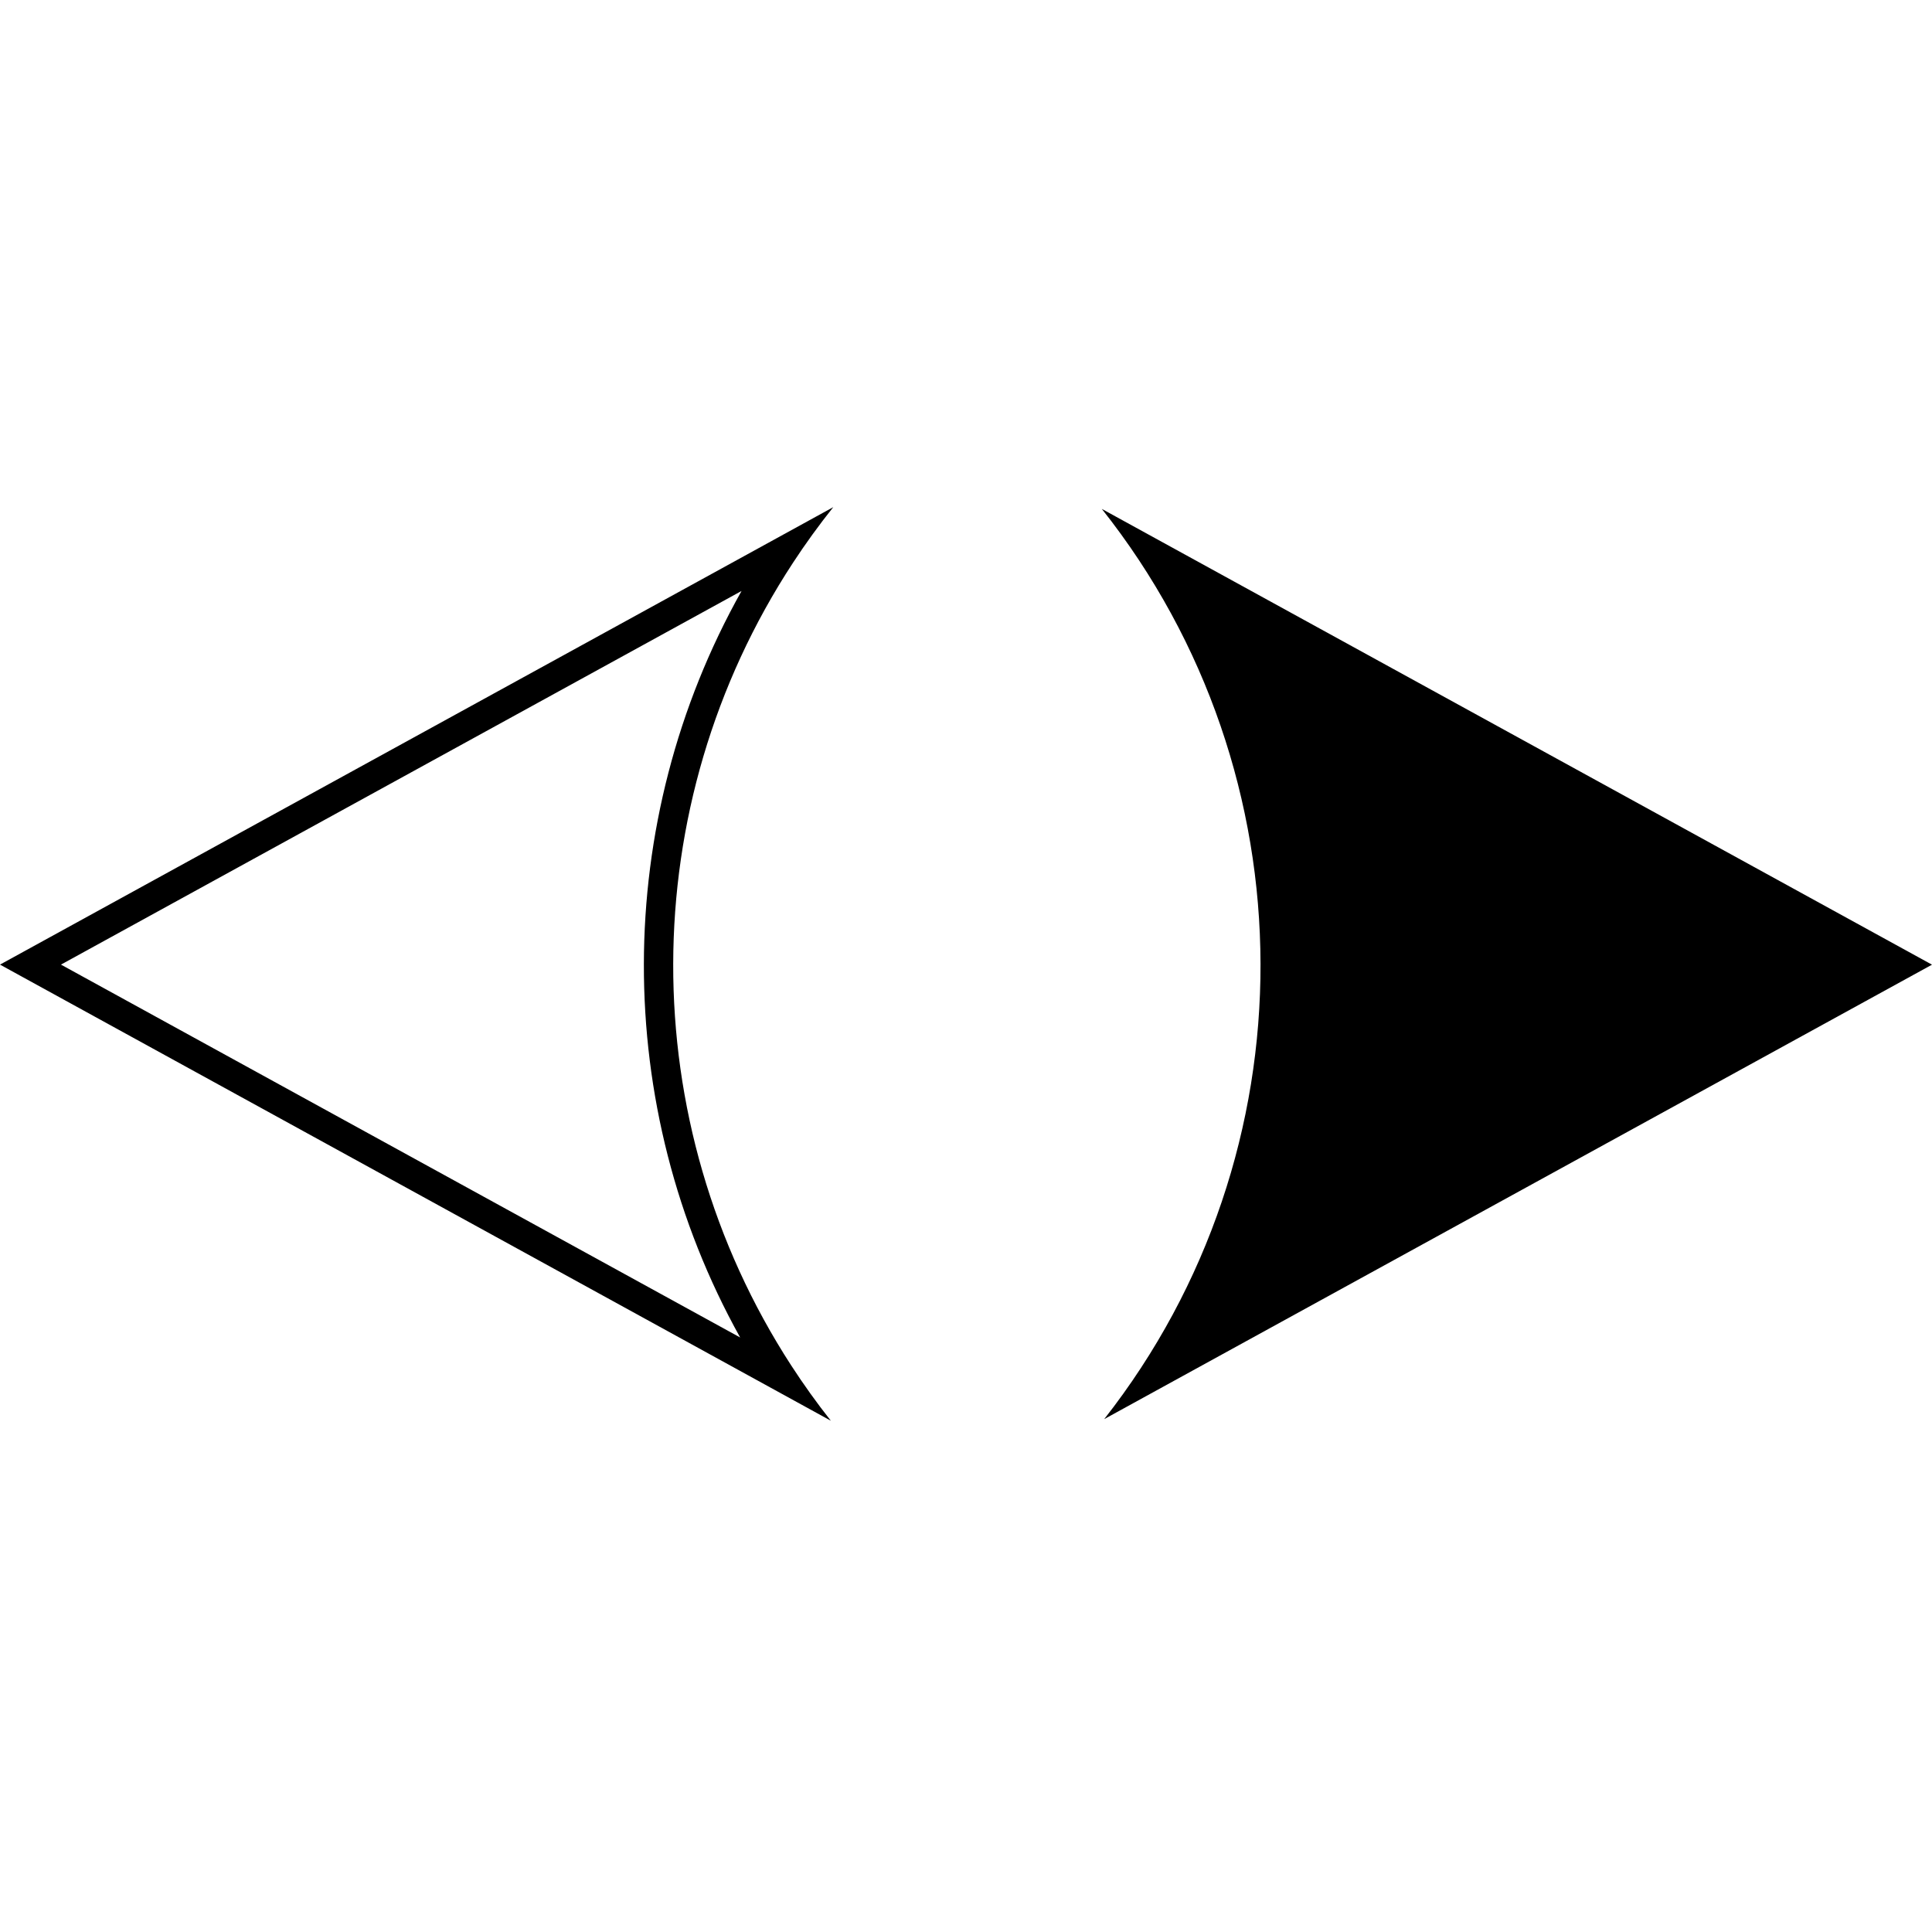 <svg id="home-icon" viewBox="0 -52.5 200 200" fill="hsl(213, 78%, 38%)" xmlns="http://www.w3.org/2000/svg">
    <path d="M200 47.363L114.307 94.407C135.965 66.804 135.882 27.697 114.058 0.181L200 47.363Z"/>
    <path fill-rule="evenodd" clip-rule="evenodd"
          d="M86.008 94.573L0 47.356L86.26 0C84.771 1.866 83.382 3.785 82.094 5.752C65.616 30.901 65.556 63.655 81.912 88.86C83.179 90.812 84.544 92.719 86.008 94.573ZM6.311 47.356L76.765 8.677C63.331 32.595 63.283 61.998 76.621 85.955L6.311 47.356Z"/>
</svg>